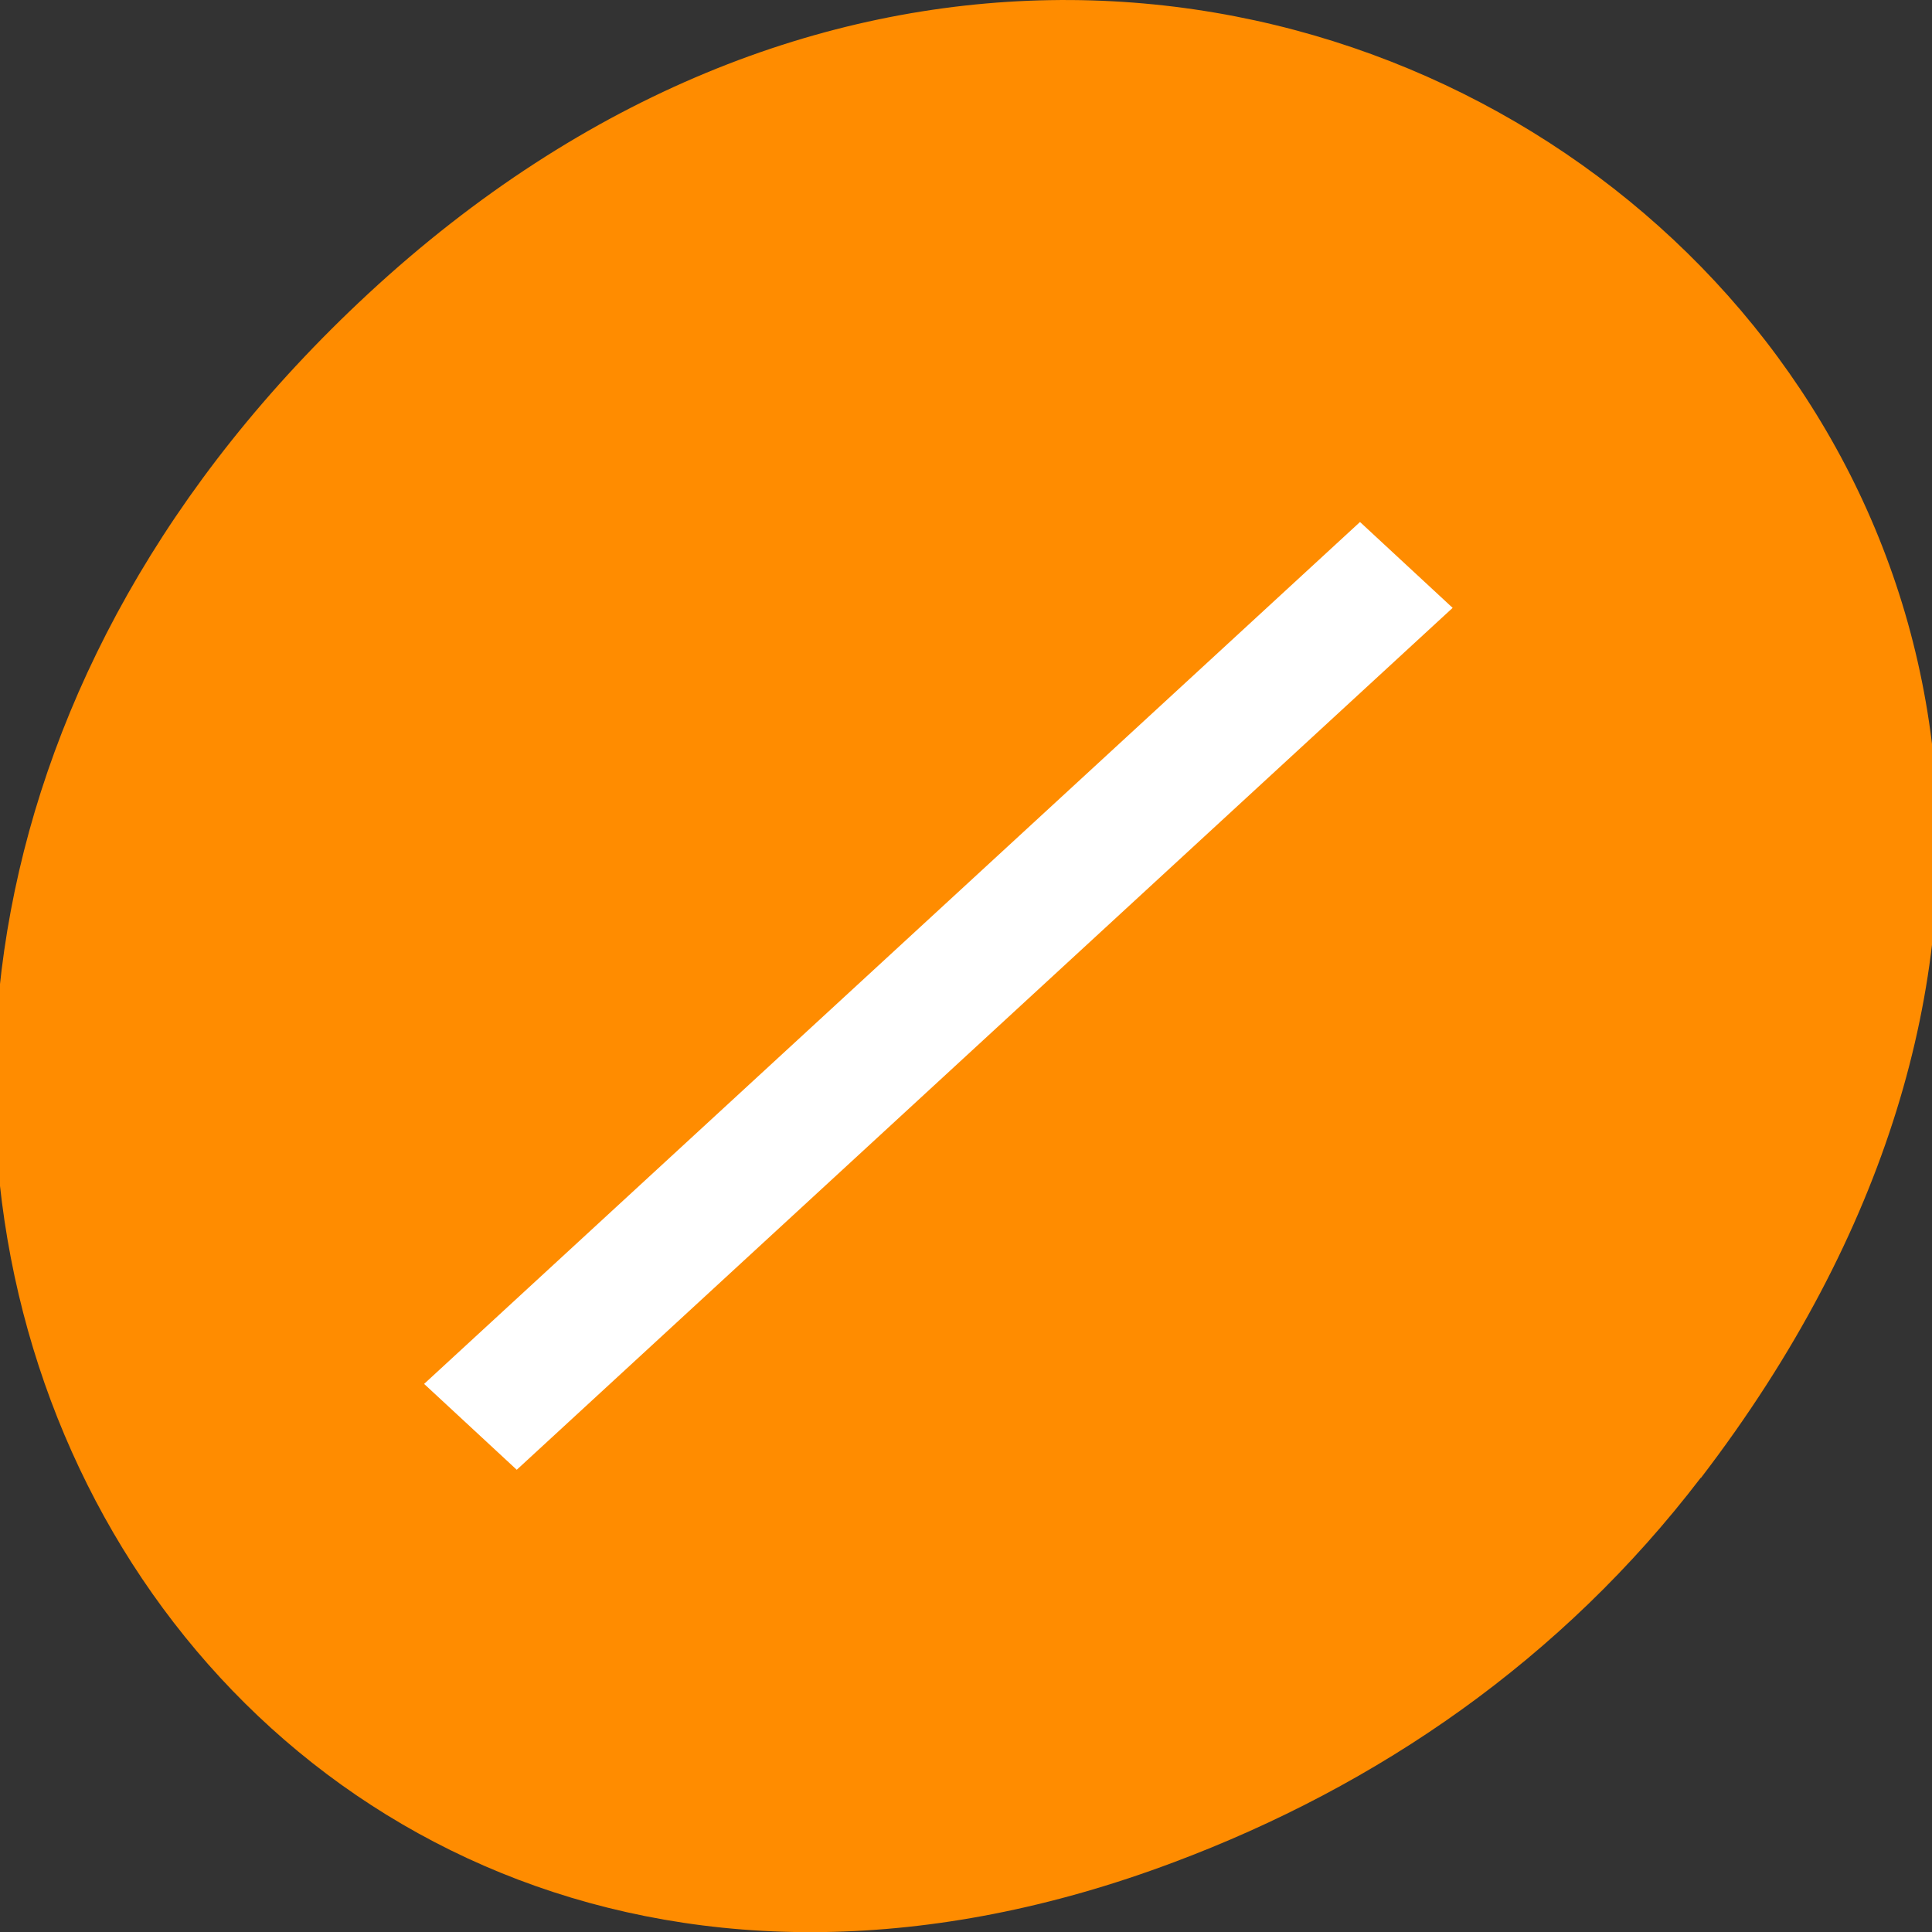 <svg xmlns="http://www.w3.org/2000/svg" viewBox="0 0 24 24"><rect x="0" y="0" width="24" height="24" fill="#333333" stroke="none"/><path d="m 21.13 18.359 c 9.398 -12.273 -5.762 -24.711 -16.555 -14.711 c -10.164 9.426 -2.199 24.07 10 19.488 c 2.547 -0.953 4.828 -2.523 6.551 -4.777" fill="#ff8c00"/><path d="m 3.736 44.22 l 14.265 -14.219" transform="matrix(0.815 0 0 0.753 2.799 -15.573)" fill="#fff" stroke="#fff" stroke-width="2"/></svg>